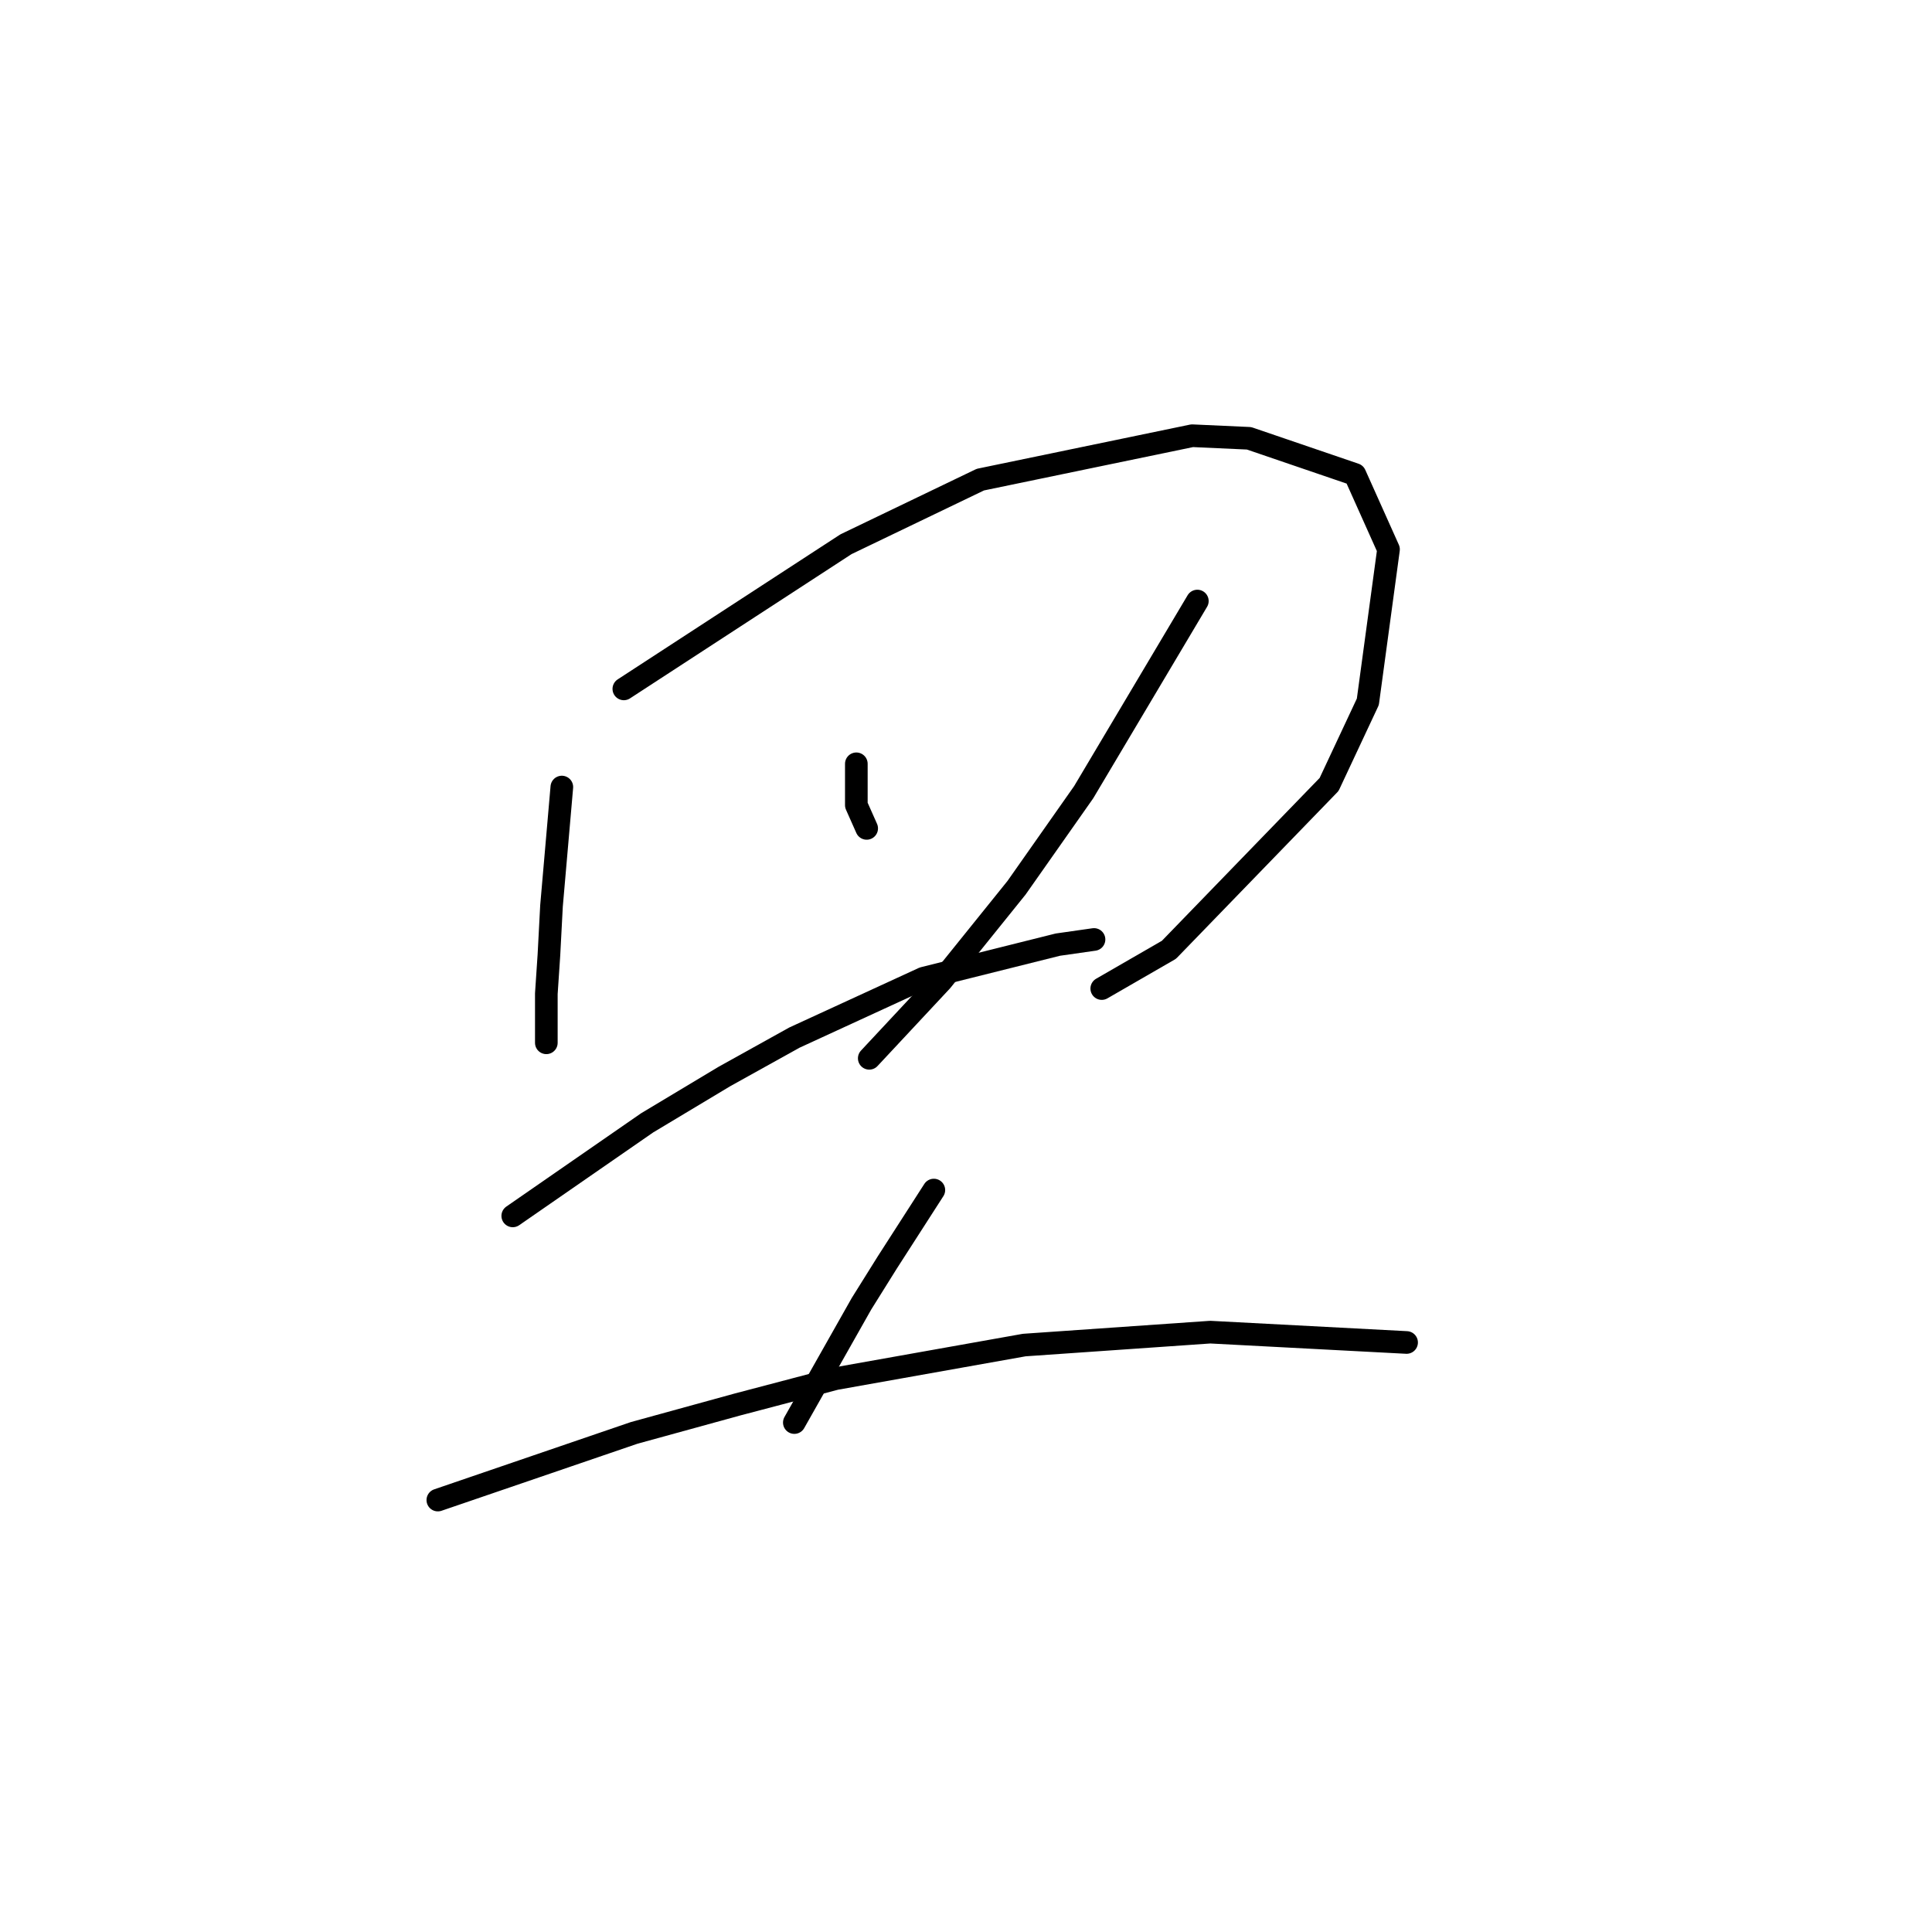 <?xml version="1.0" standalone="no"?>
    <svg width="256" height="256" xmlns="http://www.w3.org/2000/svg" version="1.1">
    <polyline stroke="black" stroke-width="3" stroke-linecap="round" fill="transparent" stroke-linejoin="round" points="74.446 104.289 73.762 112.162 73.077 120.035 72.735 126.539 72.392 131.673 72.392 136.808 72.392 138.177 72.392 138.177 " />
        <polyline stroke="black" stroke-width="3" stroke-linecap="round" fill="transparent" stroke-linejoin="round" points="82.662 91.281 97.381 81.696 112.1 72.112 129.9 63.554 157.969 57.735 165.5 58.077 179.535 62.869 183.985 72.796 181.246 92.992 176.112 103.946 154.889 125.854 145.989 130.989 145.989 130.989 " />
        <polyline stroke="black" stroke-width="3" stroke-linecap="round" fill="transparent" stroke-linejoin="round" points="113.469 101.208 113.469 103.946 113.469 106.685 114.839 109.766 114.839 109.766 " />
        <polyline stroke="black" stroke-width="3" stroke-linecap="round" fill="transparent" stroke-linejoin="round" points="158.654 79.642 151.123 92.308 143.592 104.973 134.692 117.639 124.766 129.962 115.181 140.231 115.181 140.231 " />
        <polyline stroke="black" stroke-width="3" stroke-linecap="round" fill="transparent" stroke-linejoin="round" points="67.943 161.112 76.842 154.95 85.742 148.789 96.012 142.627 105.254 137.492 122.369 129.619 140.169 125.169 144.962 124.485 144.962 124.485 " />
        <polyline stroke="black" stroke-width="3" stroke-linecap="round" fill="transparent" stroke-linejoin="round" points="123.739 157.689 120.658 162.481 117.577 167.273 114.154 172.75 105.254 188.496 105.254 188.496 " />
        <polyline stroke="black" stroke-width="3" stroke-linecap="round" fill="transparent" stroke-linejoin="round" points="58.016 198.766 71.023 194.316 84.031 189.866 97.723 186.1 110.731 182.677 135.719 178.227 160.366 176.516 186.381 177.885 186.381 177.885 " />
        </svg>